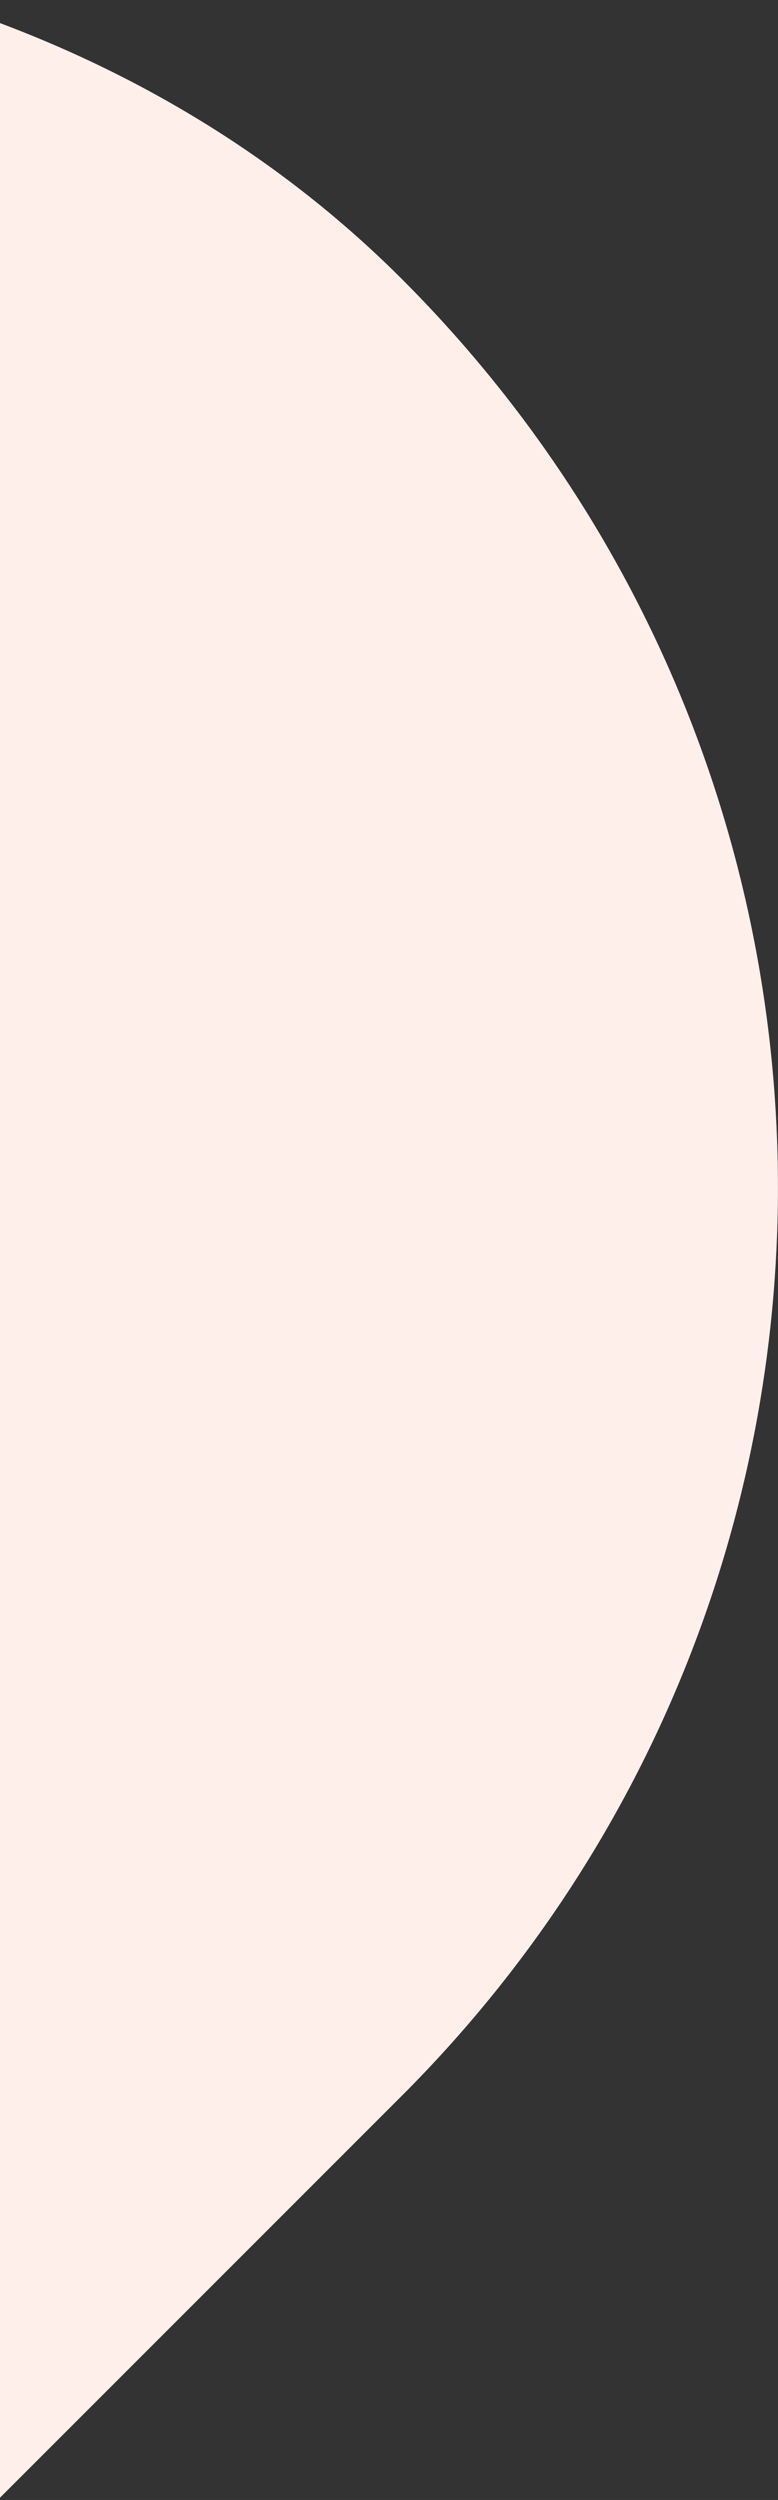 <svg xmlns="http://www.w3.org/2000/svg" width="94" height="302"><rect width="100%" height="100%" fill="#333333" stroke="none"/><rect width="310.431" height="708" x="-357" y="-17" fill="#ffefeb" fill-rule="evenodd" opacity="1" rx="155.215" transform="scale(1 -1) rotate(-45 -951.398 26.5)"/></svg>